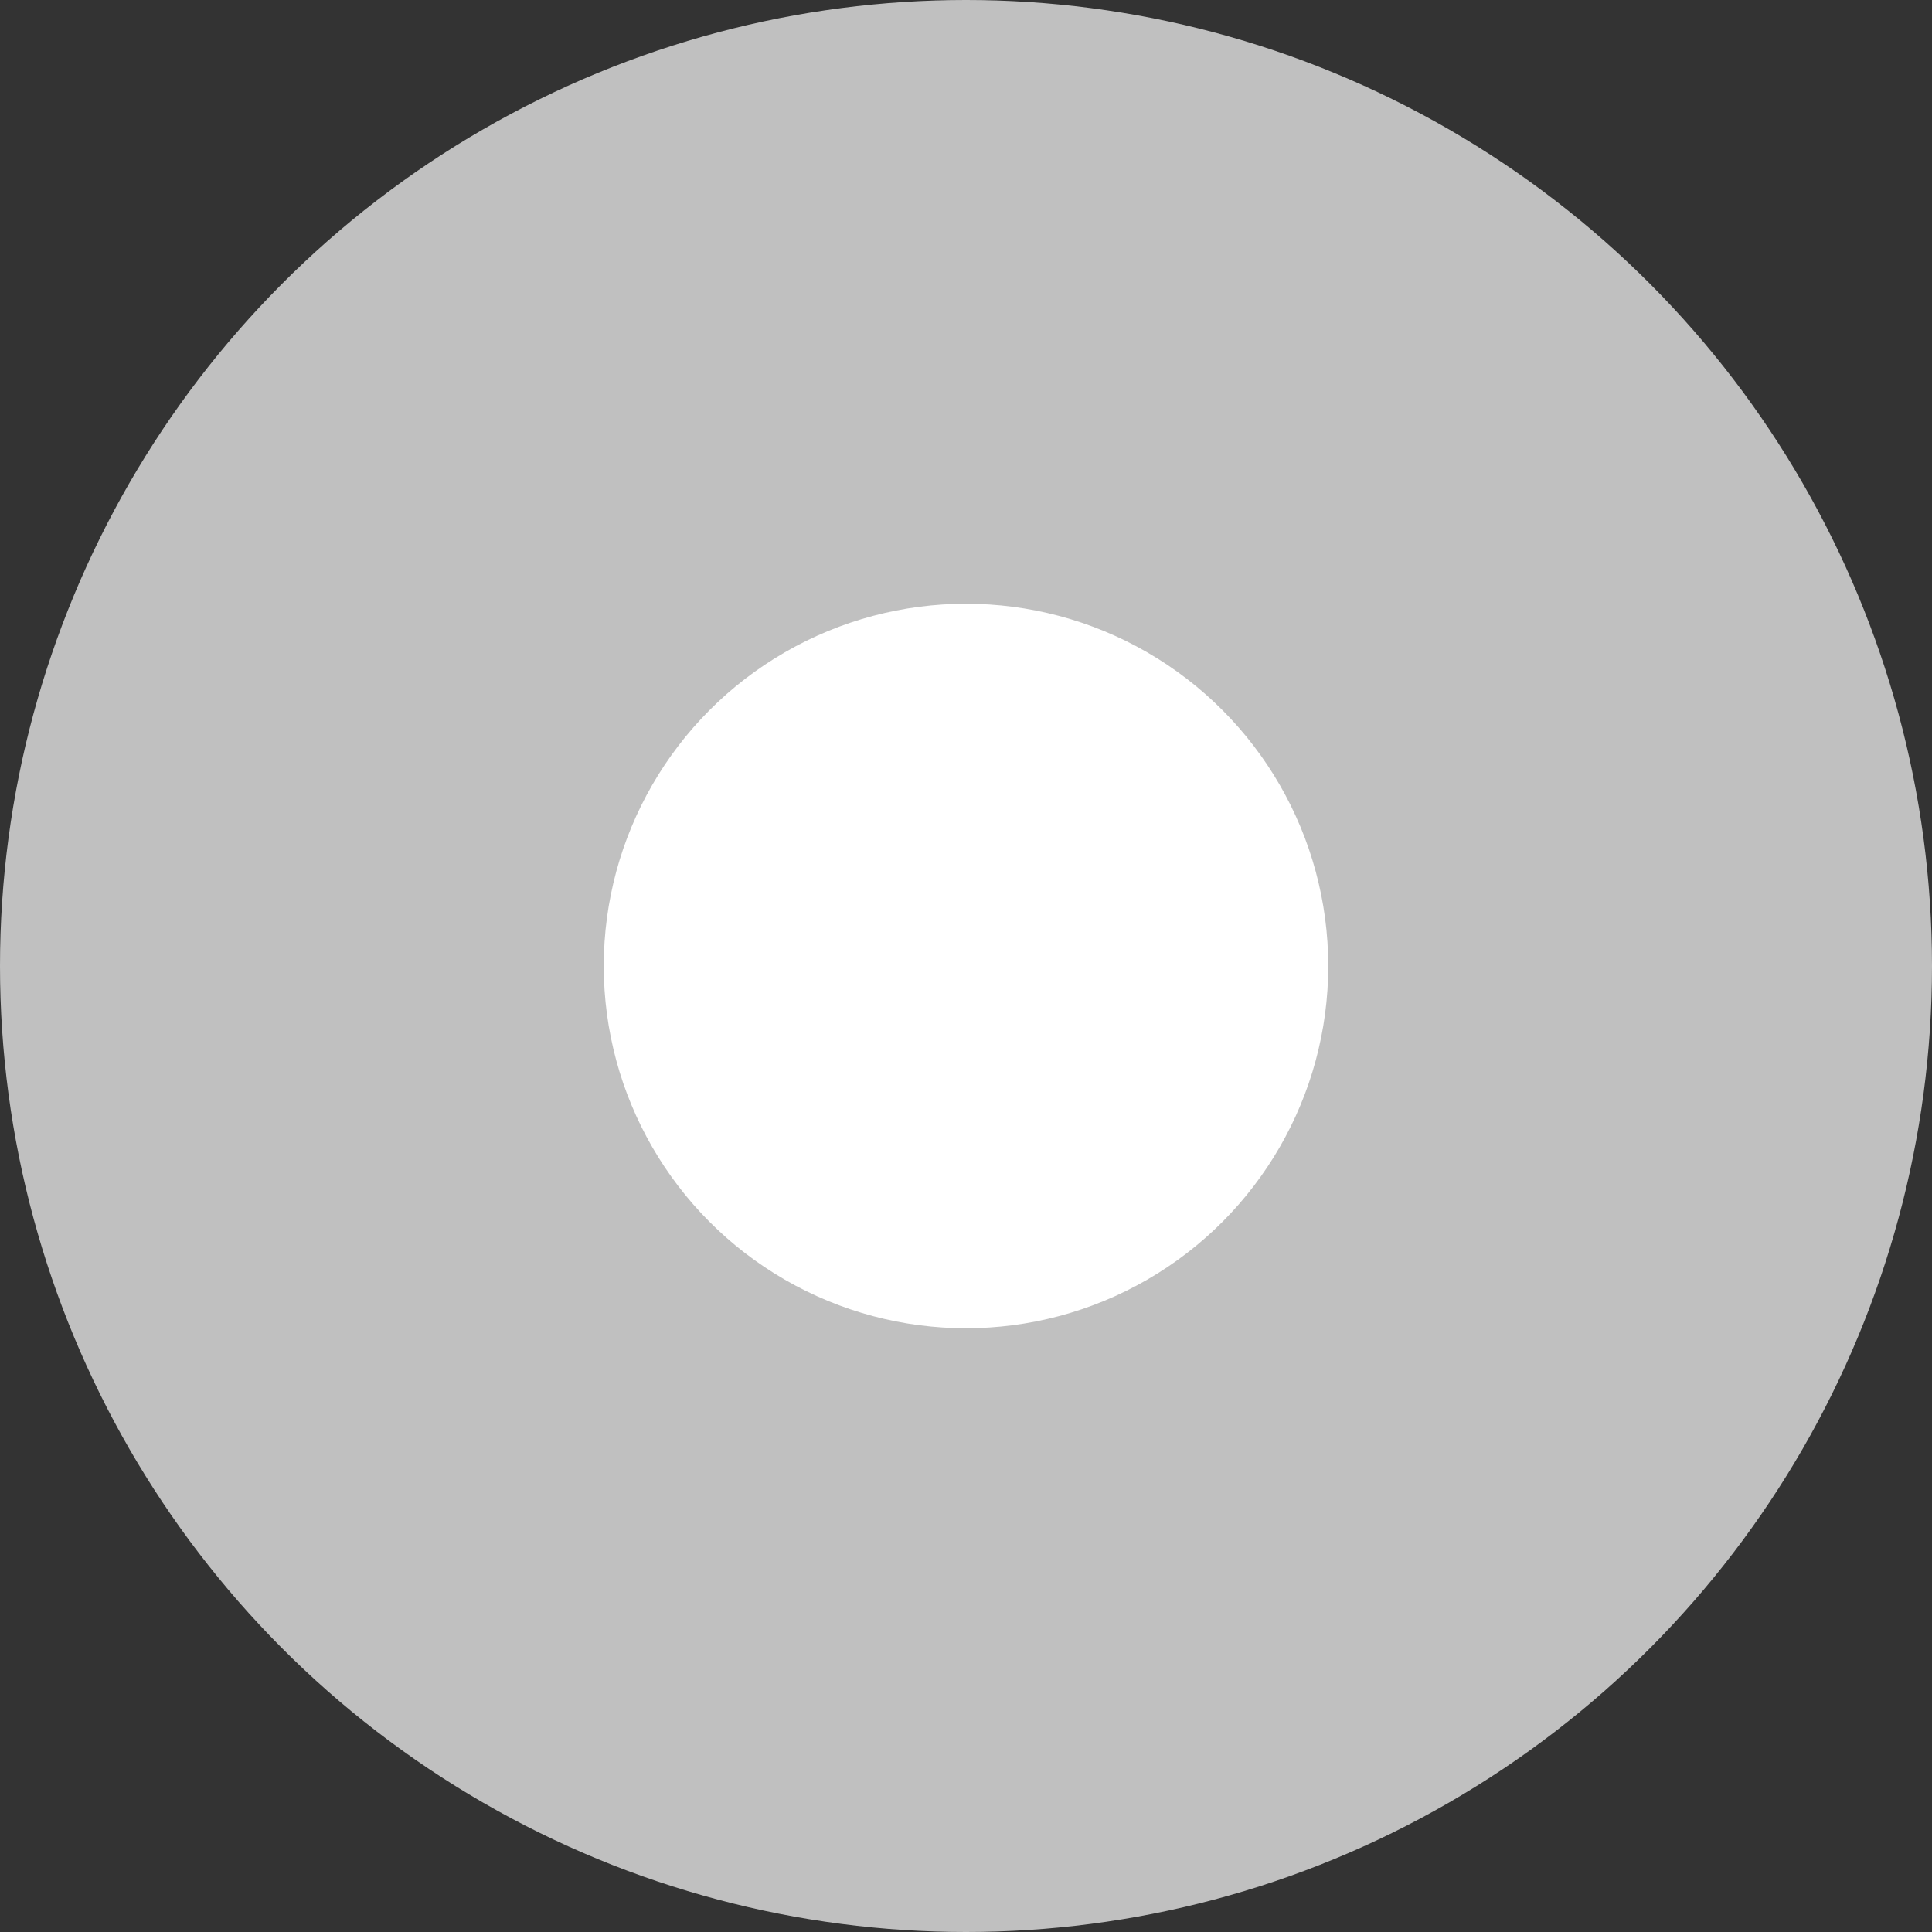 <?xml version="1.0" encoding="UTF-8"?>
<svg width="16px" height="16px" viewBox="0 0 16 16" version="1.1" xmlns="http://www.w3.org/2000/svg" xmlns:xlink="http://www.w3.org/1999/xlink">
    <rect x="0" y="0" width="16" height="16" fill="#333333" stroke="none"/>
    <!-- Generator: Sketch 46 (44423) - http://www.bohemiancoding.com/sketch -->
    <title>Radio Button / Unselected</title>
    <desc>Created with Sketch.</desc>
    <defs></defs>
    <g id="#1" stroke="none" stroke-width="1" fill="none" fill-rule="evenodd">
        <g id="#6" transform="translate(-62, -243)">
            <g id="Radio-Button-/-Selected" transform="translate(62, 243)">
                <circle id="Oval" fill="#C0C0C0" cx="8" cy="8" r="8"></circle>
                <circle id="Oval-2" fill="#FFFFFF" cx="8" cy="8" r="3"></circle>
            </g>
        </g>
    </g>
</svg>